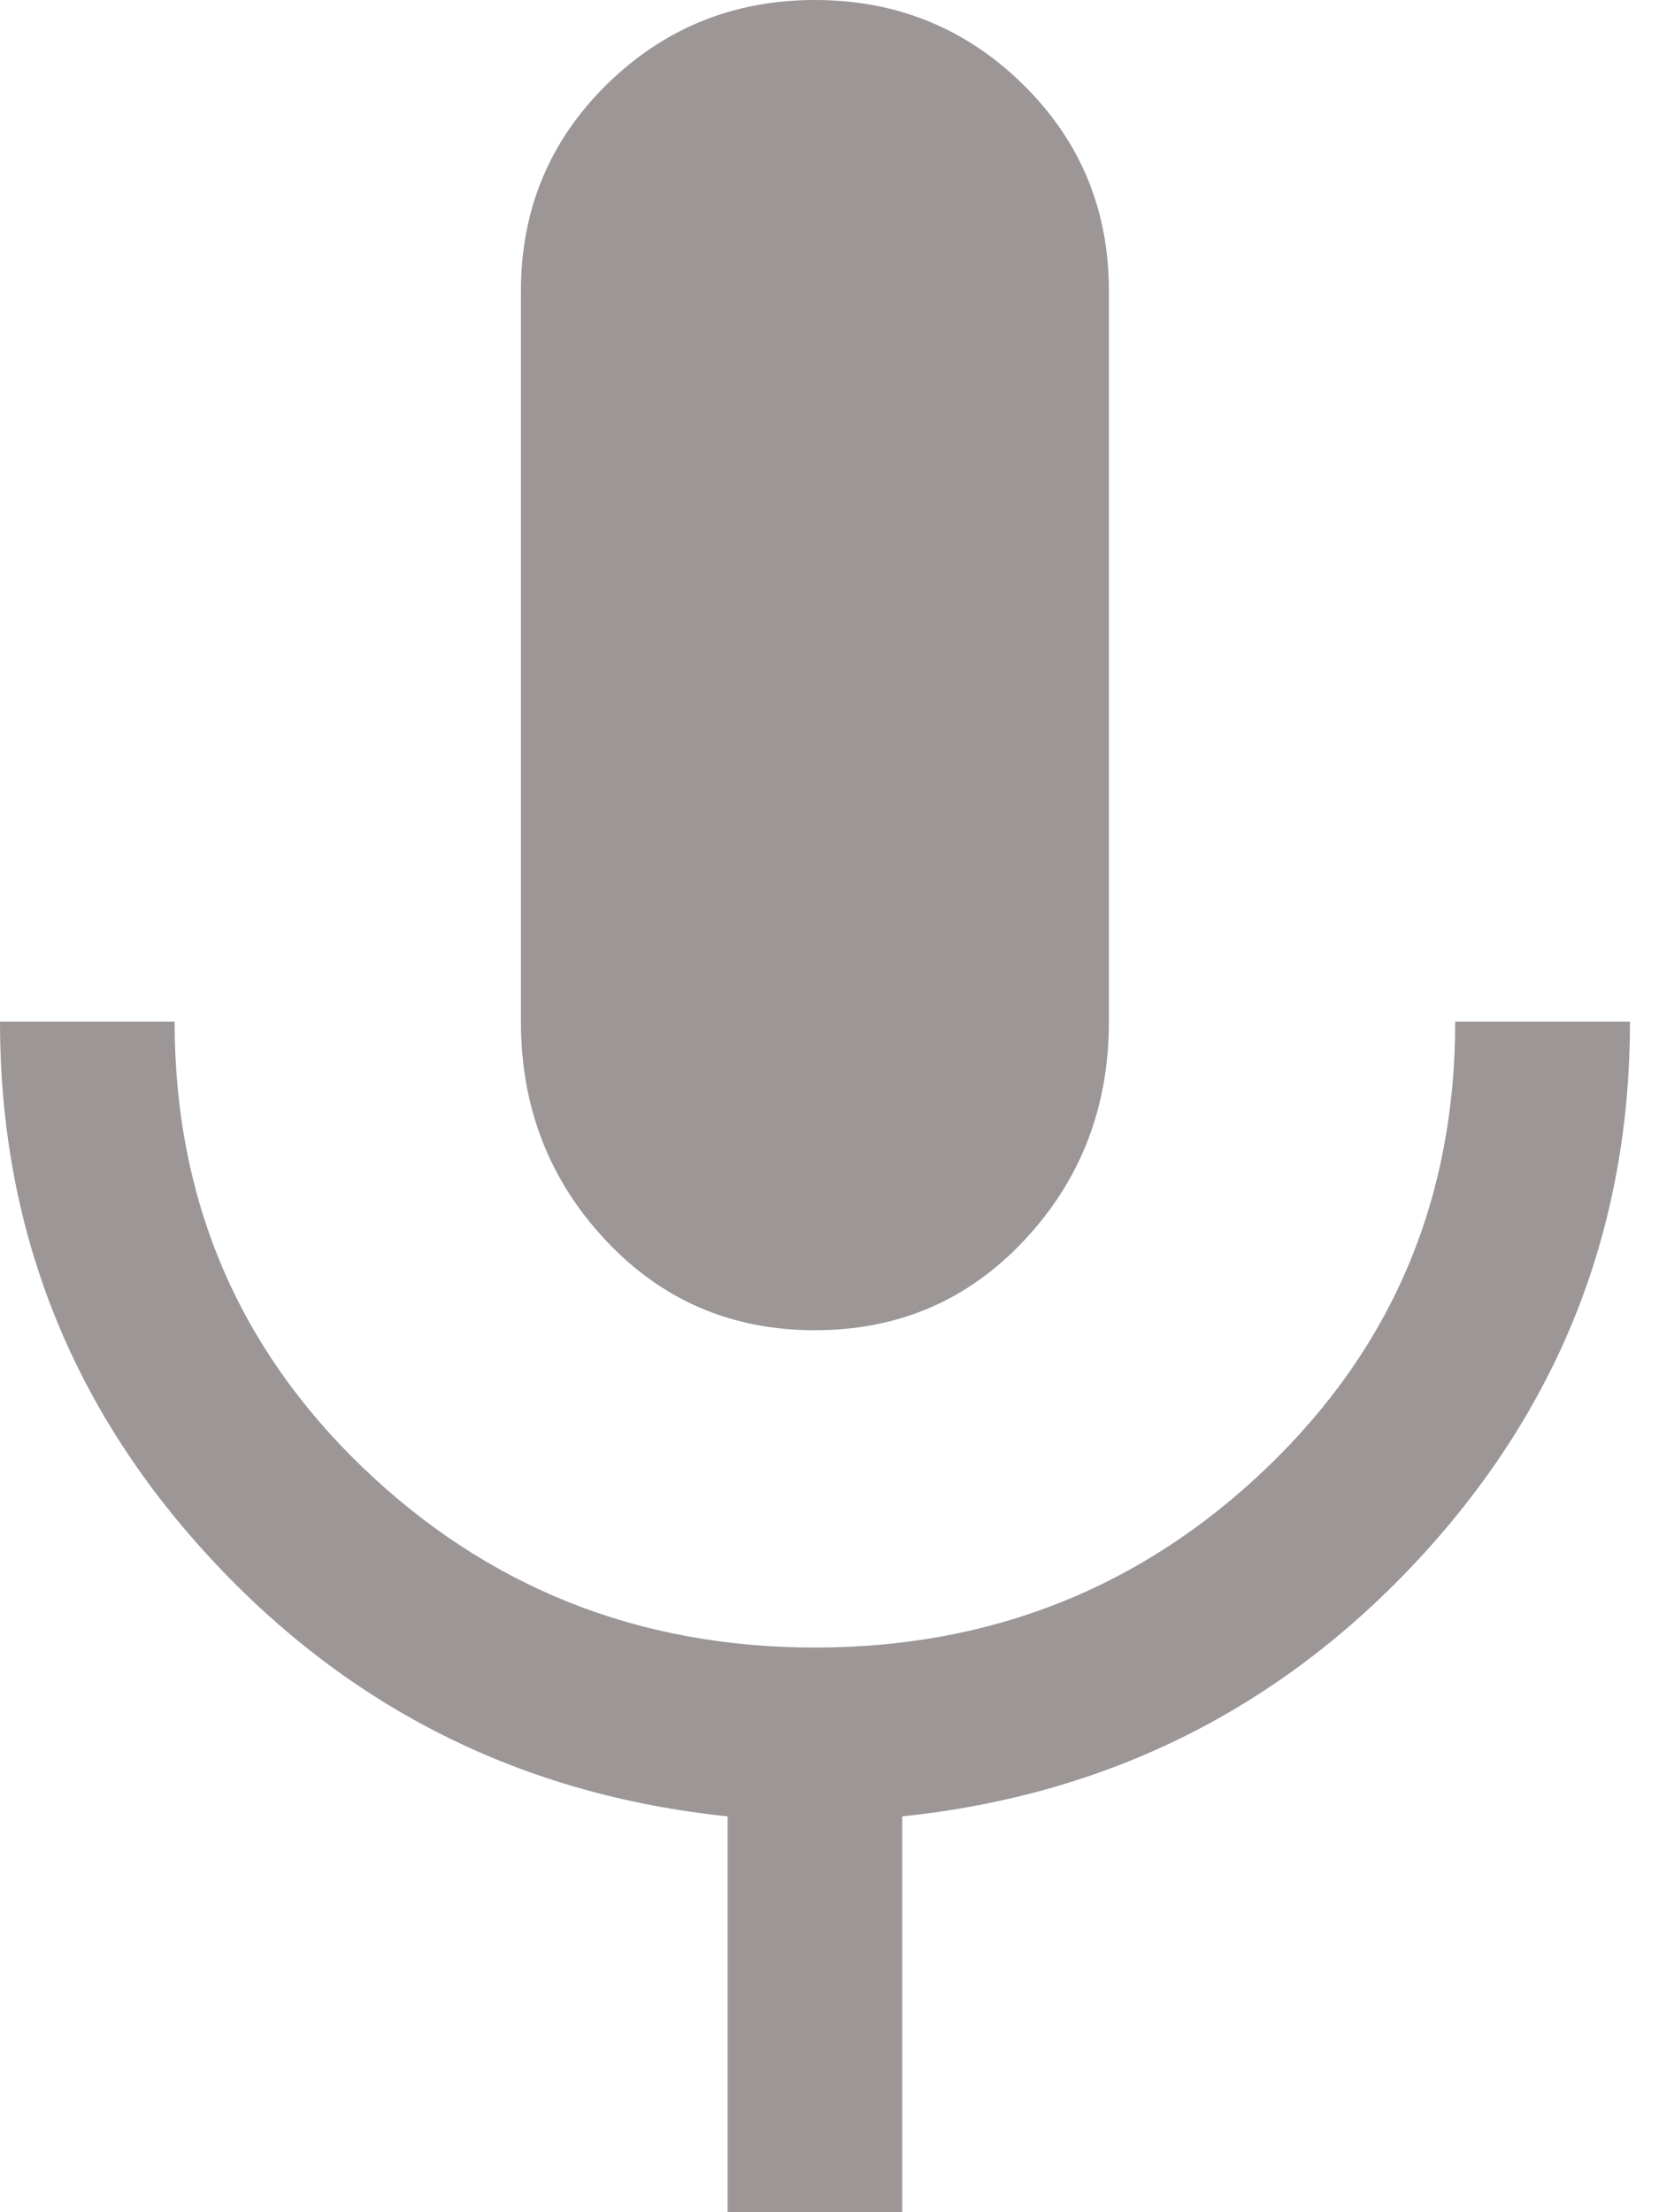<svg width="12" height="16" viewBox="0 0 12 16" fill="none" xmlns="http://www.w3.org/2000/svg">
<path d="M5.895 9.621C5.291 9.621 4.786 9.404 4.379 8.968C3.972 8.533 3.768 8.007 3.768 7.389V2.105C3.768 1.516 3.975 1.018 4.389 0.611C4.804 0.204 5.305 0 5.895 0C6.484 0 6.986 0.204 7.4 0.611C7.814 1.018 8.021 1.516 8.021 2.105V7.389C8.021 8.007 7.818 8.533 7.411 8.968C7.004 9.404 6.498 9.621 5.895 9.621ZM5.263 16V13.137C3.775 12.982 2.526 12.358 1.516 11.263C0.505 10.168 0 8.877 0 7.389H1.263C1.263 8.667 1.716 9.74 2.621 10.611C3.526 11.481 4.618 11.916 5.895 11.916C7.172 11.916 8.263 11.481 9.168 10.611C10.074 9.74 10.526 8.667 10.526 7.389H11.79C11.79 8.877 11.284 10.168 10.274 11.263C9.263 12.358 8.014 12.982 6.526 13.137V16H5.263Z" fill="#9C9696"/>
</svg>
